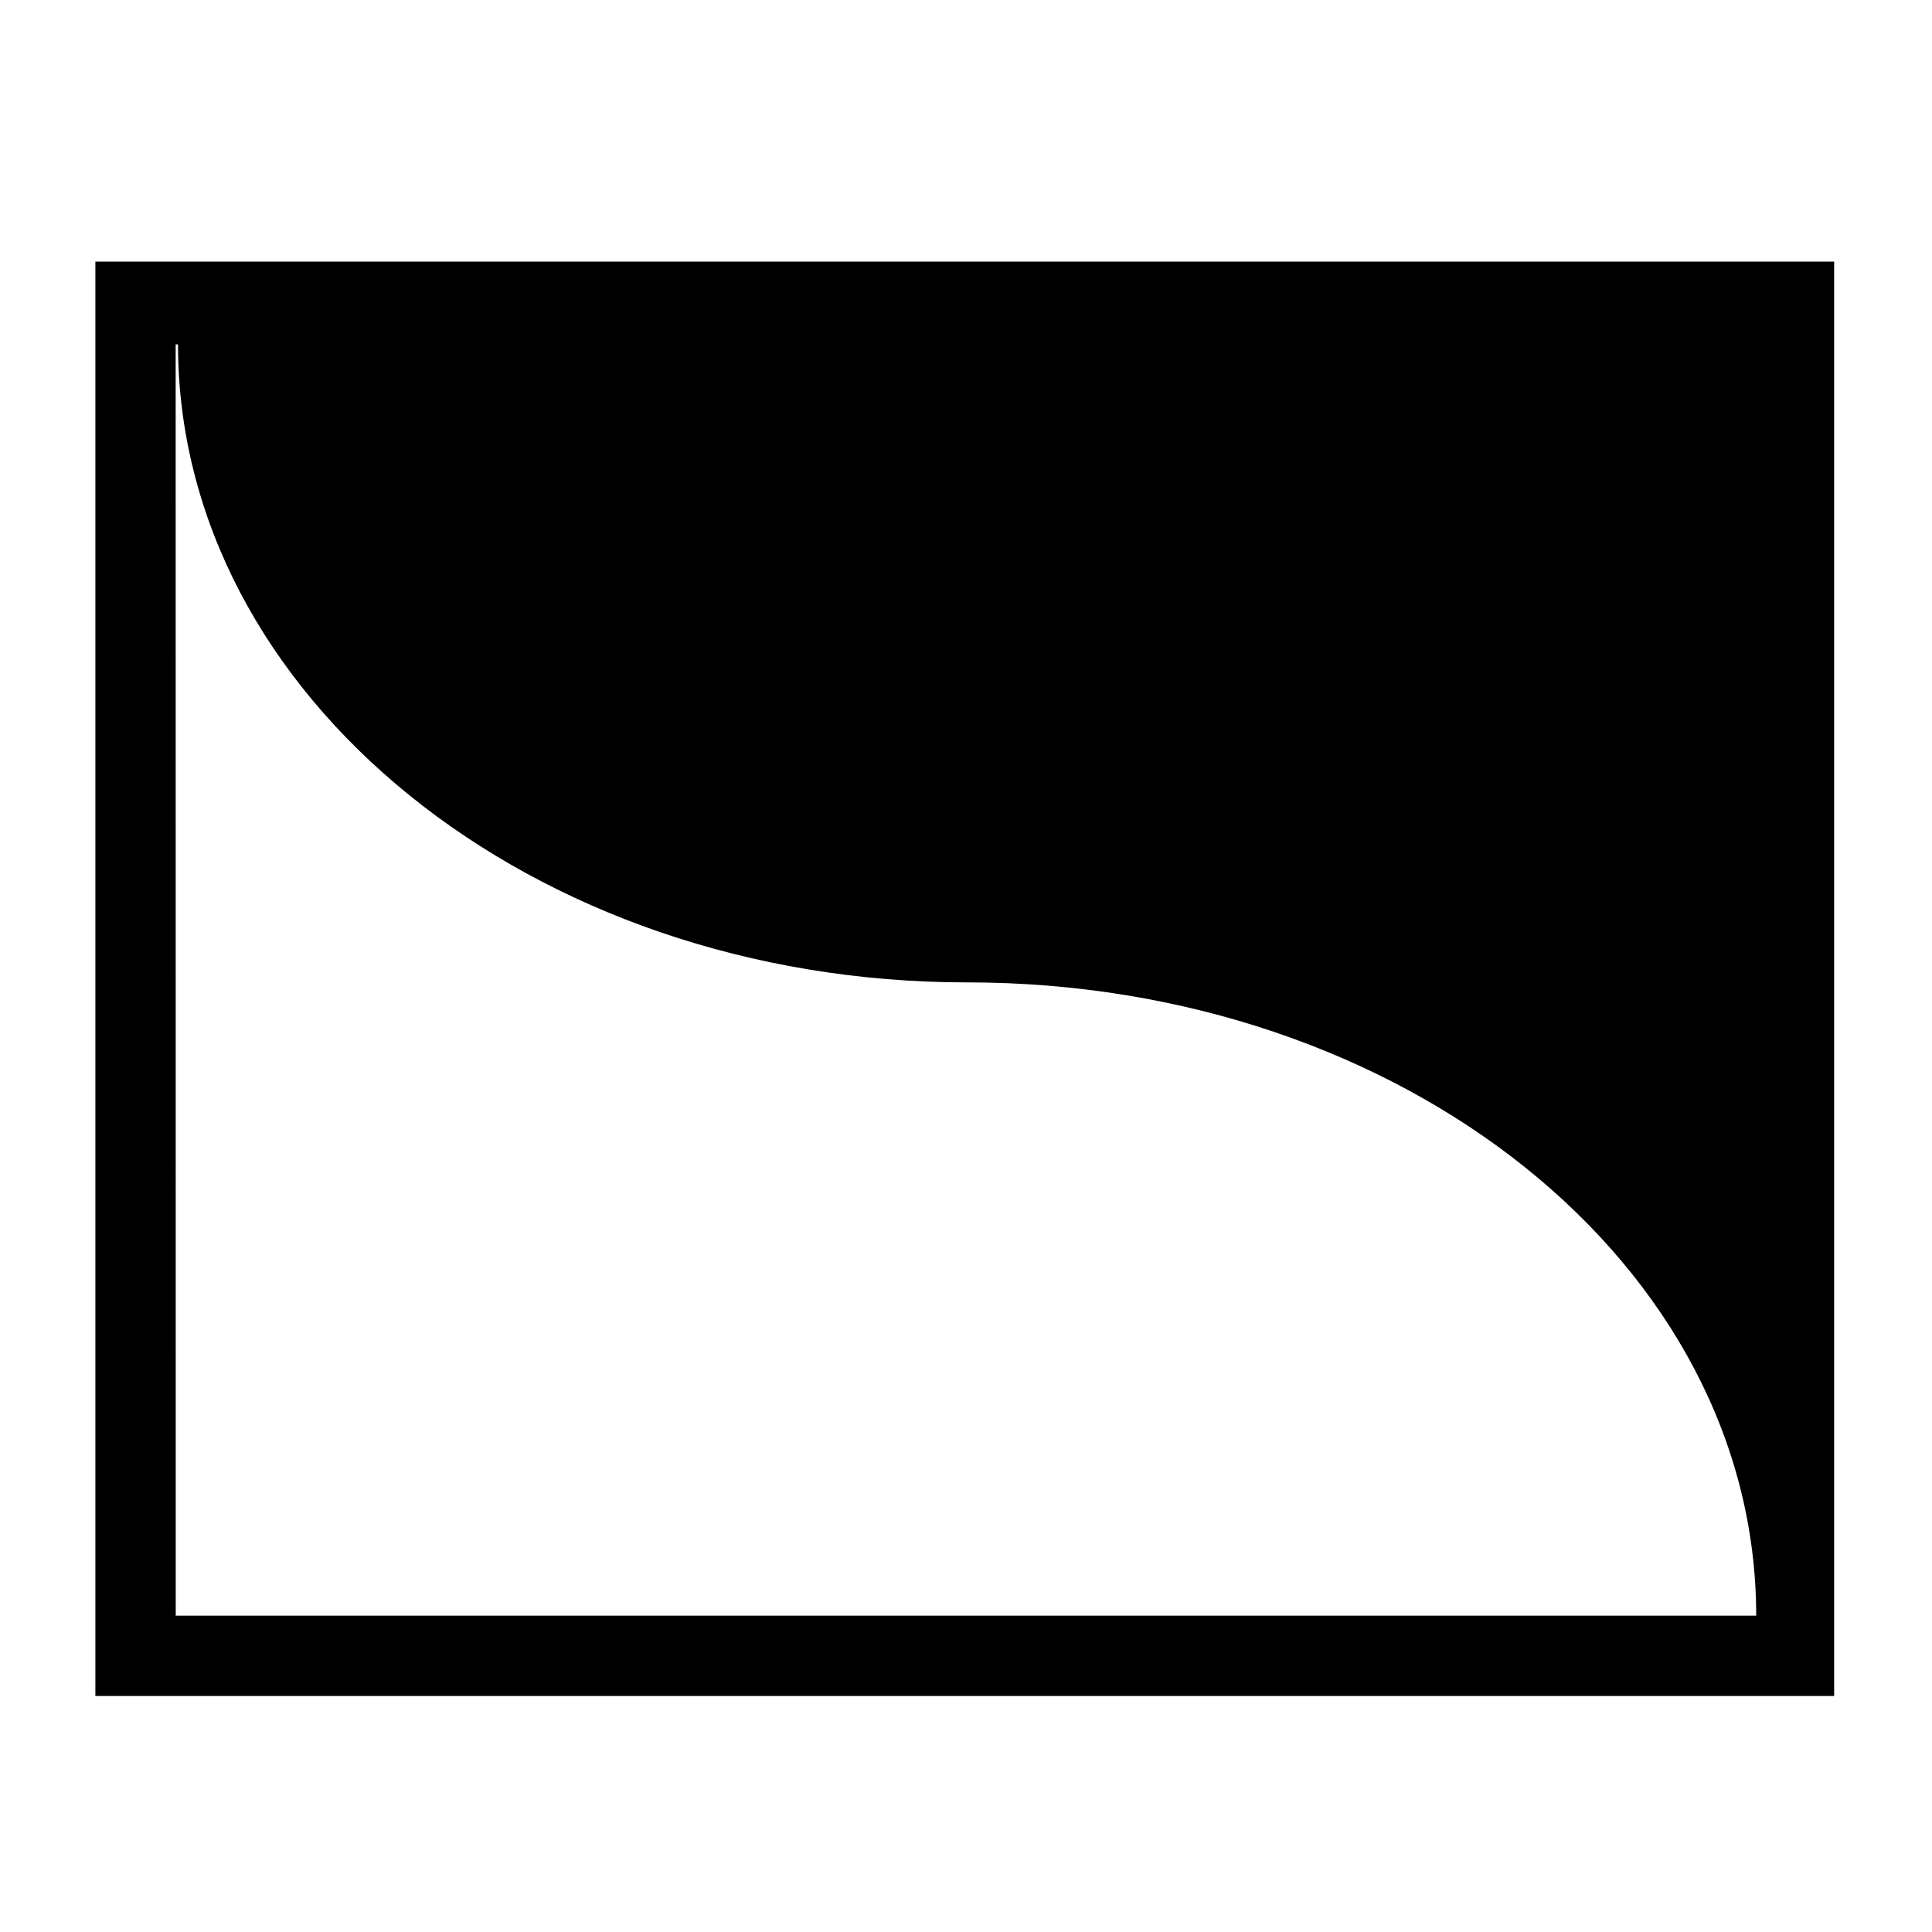 <?xml version="1.0" encoding="UTF-8" standalone="no"?>
<!-- Created with Inkscape (http://www.inkscape.org/) -->

<svg
   xmlns:dc="http://purl.org/dc/elements/1.1/"
   xmlns:cc="http://creativecommons.org/ns#"
   xmlns:rdf="http://www.w3.org/1999/02/22-rdf-syntax-ns#"
   xmlns:svg="http://www.w3.org/2000/svg"
   xmlns="http://www.w3.org/2000/svg"
   xmlns:sodipodi="http://sodipodi.sourceforge.net/DTD/sodipodi-0.dtd"
   xmlns:inkscape="http://www.inkscape.org/namespaces/inkscape"
   width="1000"
   height="1000"
   id="svg3888"
   version="1.1"
   inkscape:version="0.91 r13725"
   sodipodi:docname="layer_curvegradient.svg"
   inkscape:export-filename="/Users/chyu/Source/sif.font/resources/concepts/layer_curvegradient.png"
   inkscape:export-xdpi="2.1600001"
   inkscape:export-ydpi="2.1600001">
  <defs
     id="defs3890" />
  <sodipodi:namedview
     id="base"
     pagecolor="#ffffff"
     bordercolor="#666666"
     borderopacity="1.0"
     inkscape:pageopacity="0.0"
     inkscape:pageshadow="2"
     inkscape:zoom="0.86223683"
     inkscape:cx="500"
     inkscape:cy="500.00005"
     inkscape:document-units="px"
     inkscape:current-layer="g3853"
     showgrid="false"
     inkscape:window-width="1440"
     inkscape:window-height="826"
     inkscape:window-x="0"
     inkscape:window-y="0"
     inkscape:window-maximized="1" />
  <g
     inkscape:label="Layer 1"
     inkscape:groupmode="layer"
     id="layer1"
     transform="translate(0,-52.362)">
    <g
       style="display:inline"
       id="g3582"
       transform="matrix(40.887,0,0,40.887,2575.176,-58573.169)">
      <g
         style="display:inline"
         id="g4452"
         transform="matrix(1.019,0,0,1.019,-338.625,1019.607)">
        <g
           transform="translate(120.306,-1032.09)"
           id="g3853"
           style="display:inline">
          <g
             transform="matrix(0.997,0,0,1.009,-5.48,242.618)"
             id="g3843">
            <path
               id="path3845"
               transform="matrix(0.942,0,0,0.931,9.822,1040.043)"
               d="m 156.594,159.5 0,18.969 23,0 0,-18.969 z m 1.062,1.094 0.031,0 c 0,4.644 4.673,8.438 10.438,8.438 5.765,0 10.438,3.731 10.438,8.375 l -20.906,0 z"
               style="color:#000000;font-style:normal;font-variant:normal;font-weight:normal;font-stretch:normal;font-size:medium;line-height:normal;font-family:Sans;-inkscape-font-specification:Sans;text-indent:0;text-align:start;text-decoration:none;text-decoration-line:none;letter-spacing:normal;word-spacing:normal;text-transform:none;direction:ltr;block-progression:tb;writing-mode:lr-tb;baseline-shift:baseline;text-anchor:start;display:inline;overflow:visible;visibility:visible;fill:#000000;fill-opacity:1;stroke:none;stroke-width:1;marker:none;enable-background:accumulate"
               inkscape:connector-curvature="0"
               sodipodi:nodetypes="cccccccsccc" />
          </g>
        </g>
      </g>
    </g>
  </g>
</svg>
